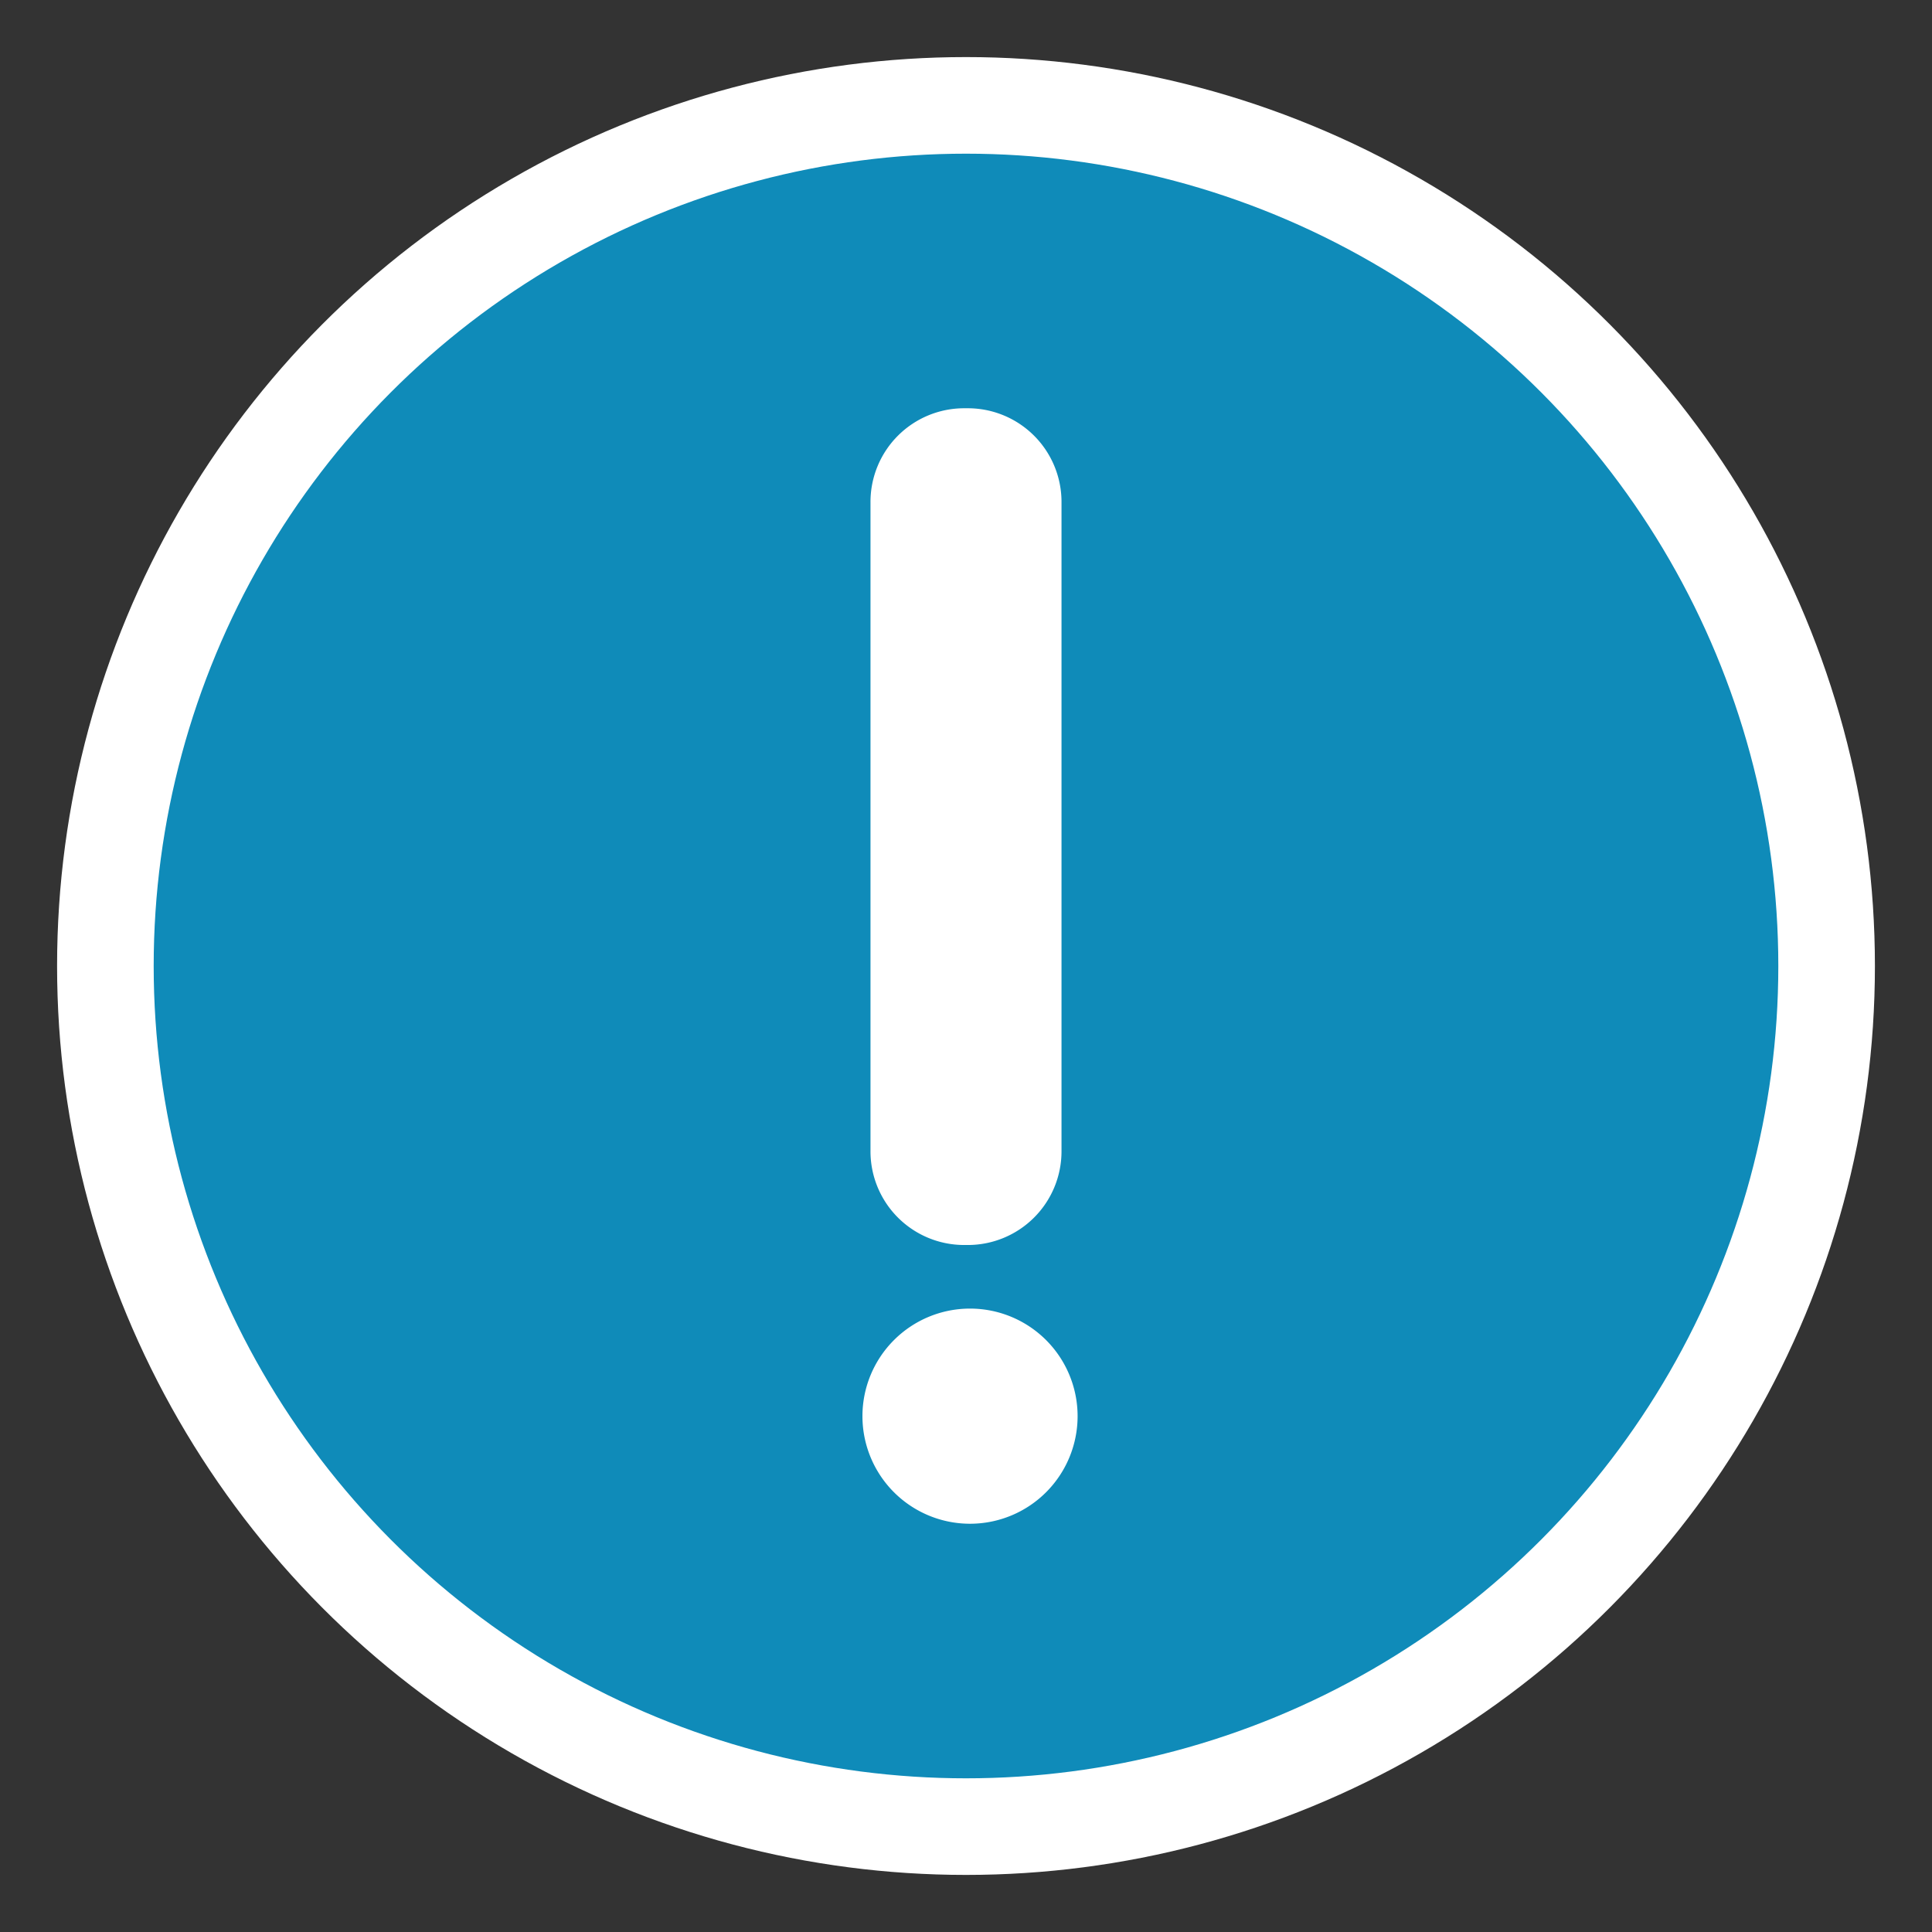<svg xmlns="http://www.w3.org/2000/svg" width="220" height="220" viewBox="0 0 220 220">
  <rect x="0" y="0" width="220" height="220" fill="#333333" stroke="none"/>
  <defs>
    <style>
      .cls-1 {
        fill: #00aeef;
        fill-opacity: 0.71;
        stroke: #fff;
        stroke-width: 11px;
      }

      .cls-2 {
        fill: #fff;
        fill-rule: evenodd;
      }
    </style>
  </defs>
  <circle class="cls-1" cx="110" cy="110" r="98"/>
  <path class="cls-2" d="M109.79,46.489h0.42a10.666,10.666,0,0,1,10.666,10.667V131.1A10.666,10.666,0,0,1,110.21,141.77h-0.42A10.667,10.667,0,0,1,99.124,131.1V57.156A10.666,10.666,0,0,1,109.79,46.489Zm0.668,102.522a12.25,12.25,0,1,1-12.25,12.25A12.251,12.251,0,0,1,110.458,149.011Z"/>
</svg>

